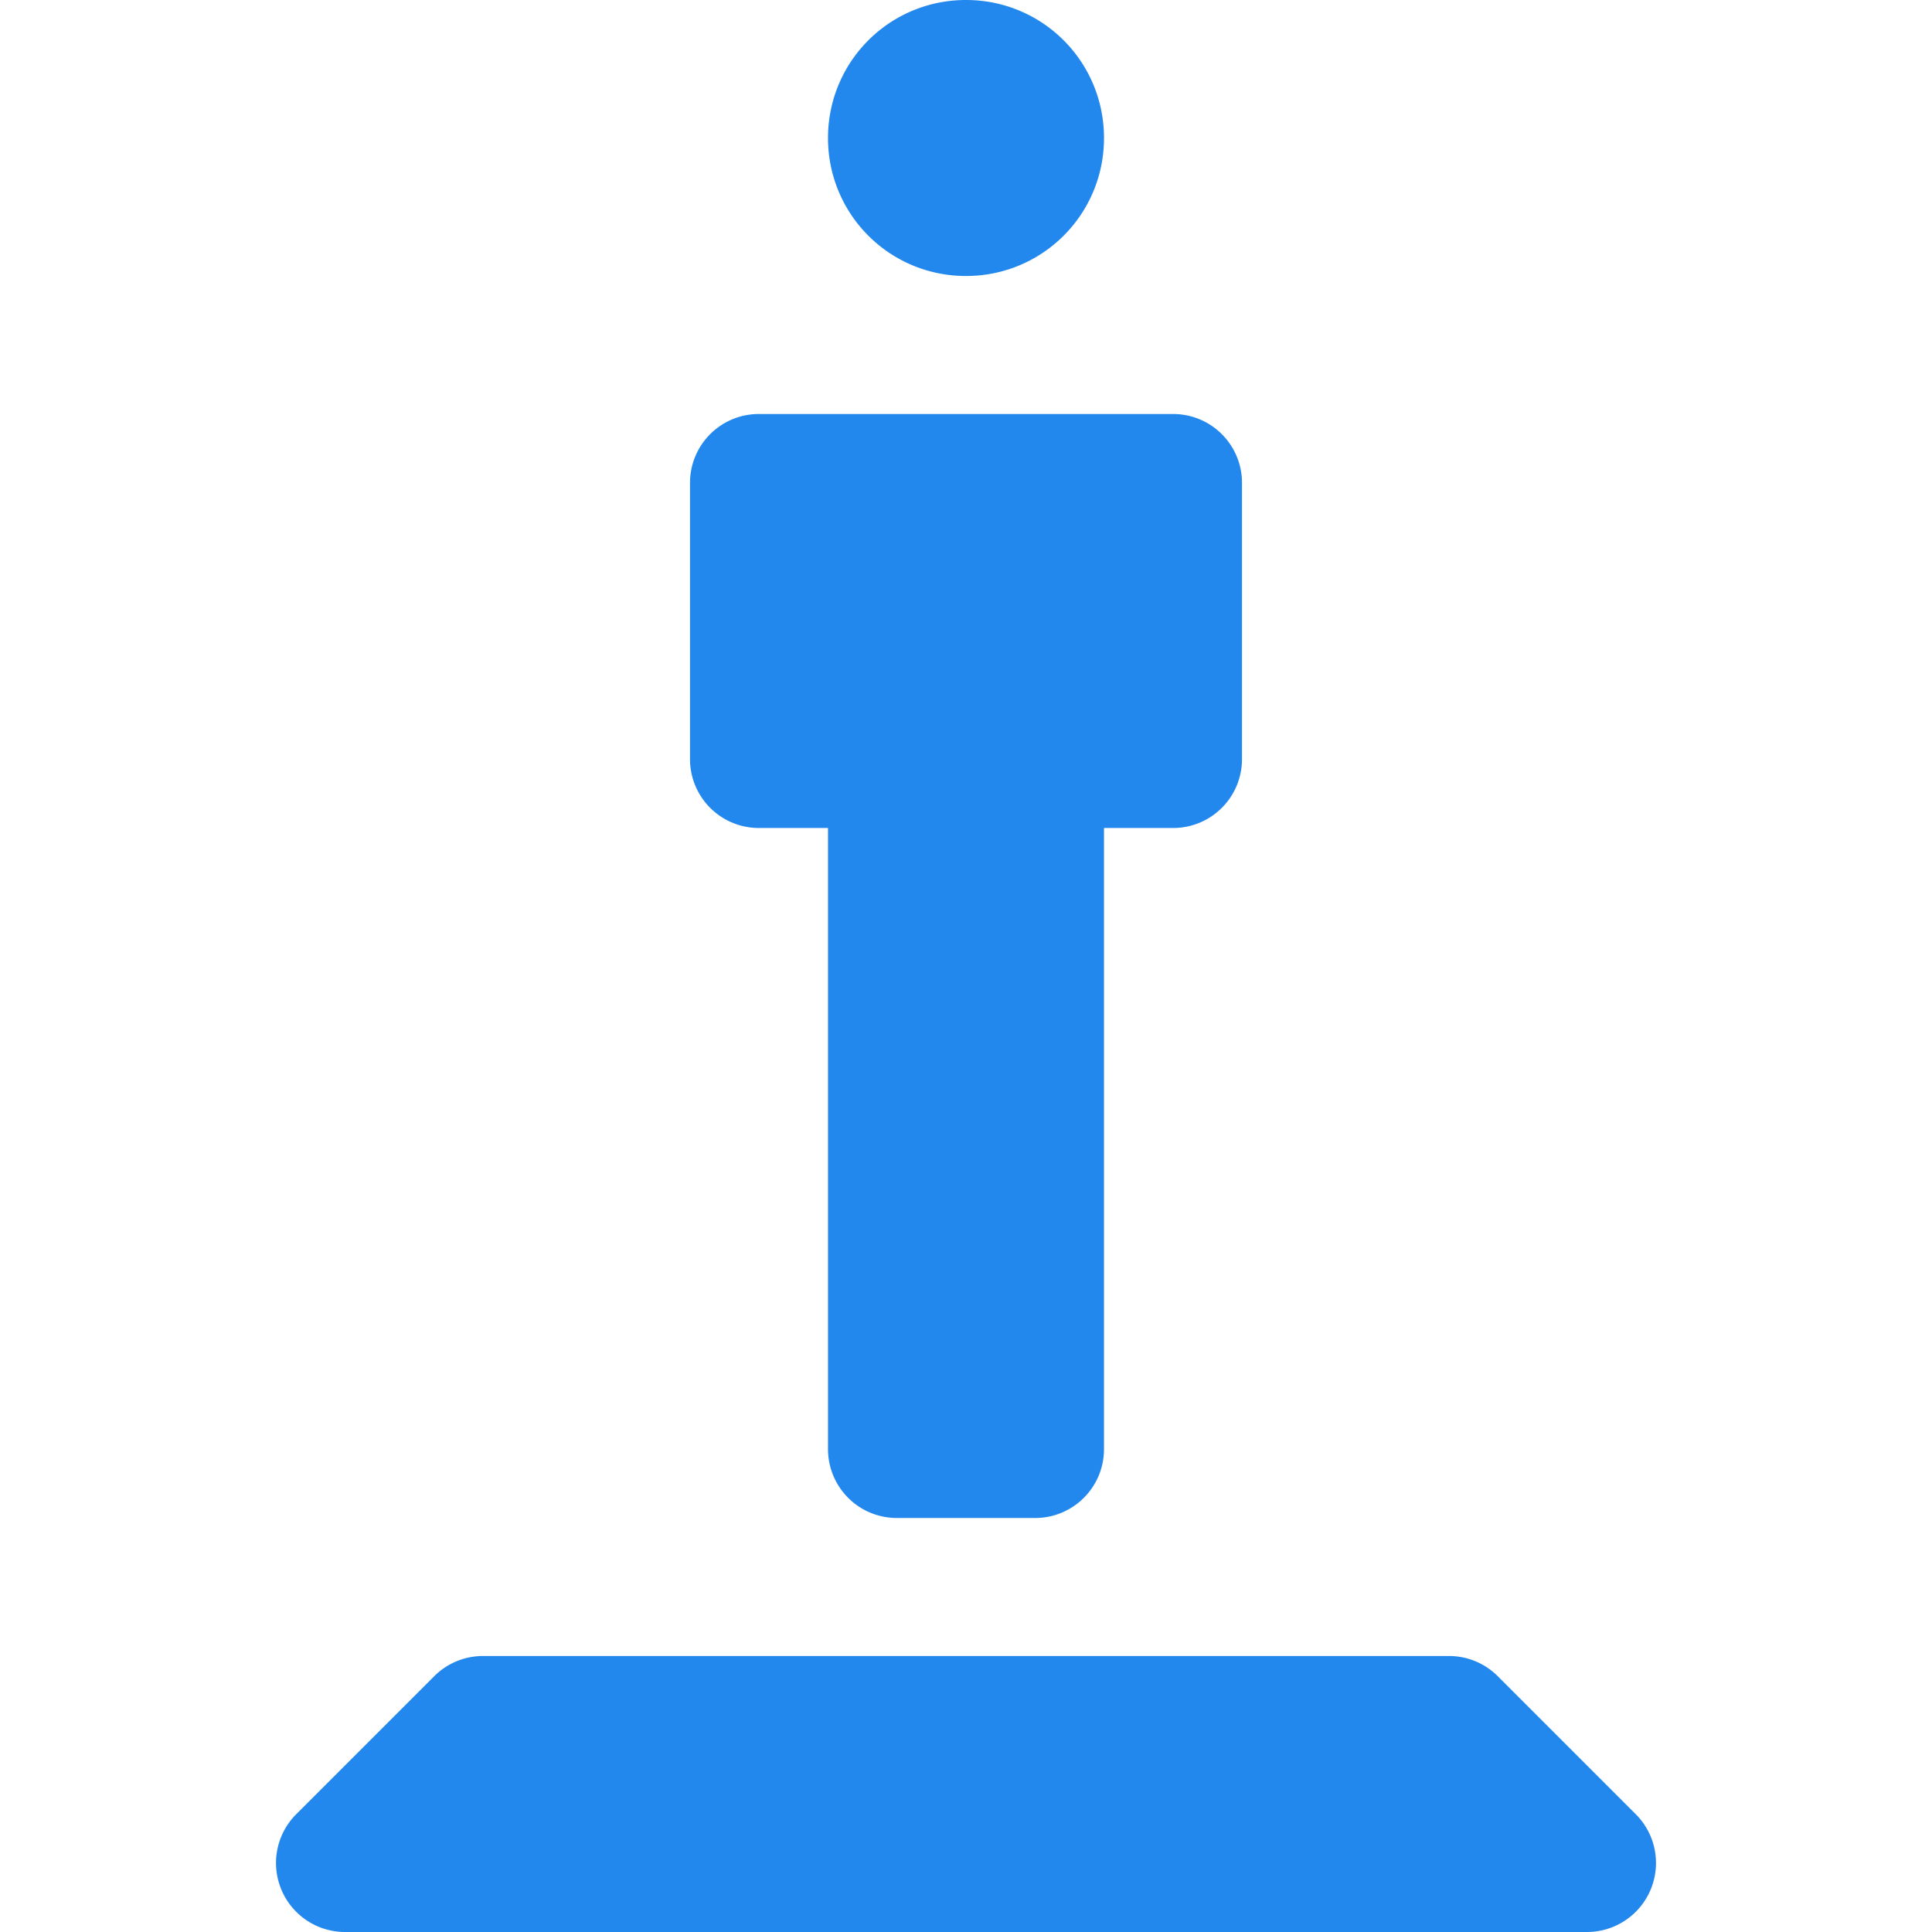 <?xml version="1.0" encoding="UTF-8" standalone="no"?>
<svg
   xmlns:dc="http://purl.org/dc/elements/1.1/"
   xmlns:cc="http://creativecommons.org/ns#"
   xmlns:rdf="http://www.w3.org/1999/02/22-rdf-syntax-ns#"
   xmlns:svg="http://www.w3.org/2000/svg"
   xmlns="http://www.w3.org/2000/svg"
   xmlns:sodipodi="http://sodipodi.sourceforge.net/DTD/sodipodi-0.dtd"
   xmlns:inkscape="http://www.inkscape.org/namespaces/inkscape"
   width="14"
   height="14"
   version="1.1"
   id="svg4"
   sodipodi:docname="statue_blue.svg"
   inkscape:version="0.92.5 (2060ec1f9f, 2020-04-08)">
  <defs
     id="defs8" />
  <sodipodi:namedview
     pagecolor="#ffffff"
     bordercolor="#666666"
     borderopacity="1"
     objecttolerance="10"
     gridtolerance="10"
     guidetolerance="10"
     inkscape:pageopacity="0"
     inkscape:pageshadow="2"
     inkscape:window-width="1366"
     inkscape:window-height="741"
     id="namedview6"
     showgrid="false"
     fit-margin-top="0"
     fit-margin-left="0"
     fit-margin-right="0"
     fit-margin-bottom="0"
     inkscape:zoom="14.75"
     inkscape:cx="4.9998932"
     inkscape:cy="7"
     inkscape:window-x="0"
     inkscape:window-y="27"
     inkscape:window-maximized="1"
     inkscape:current-layer="svg4" />
  <path
     d="M 7,0 C 6.446,0 6,0.446 6,1 6,1.554 6.446,2 7,2 7.554,2 8,1.554 8,1 8,0.446 7.554,0 7,0 M 5.5,3 C 5.223,3 5,3.223 5,3.5 v 2 C 5,5.777 5.223,6 5.5,6 H 6 v 4.5 C 6,10.777 6.223,11 6.5,11 h 1 C 7.777,11 8,10.777 8,10.5 V 6 H 8.5 C 8.777,6 9,5.777 9,5.5 v -2 C 9,3.223 8.777,3 8.5,3 h -3 m -2,9 a 0.5,0.5 0 0 0 -0.353,0.146 l -1,1 A 0.5,0.5 0 0 0 2.5,14 h 9 a 0.5,0.5 0 0 0 0.353,-0.854 l -1,-1 A 0.5,0.5 0 0 0 10.5,12 h -7"
     id="path2"
     inkscape:connector-curvature="0"
     style="fill:#2288ee;fill-opacity:1" />
</svg>
